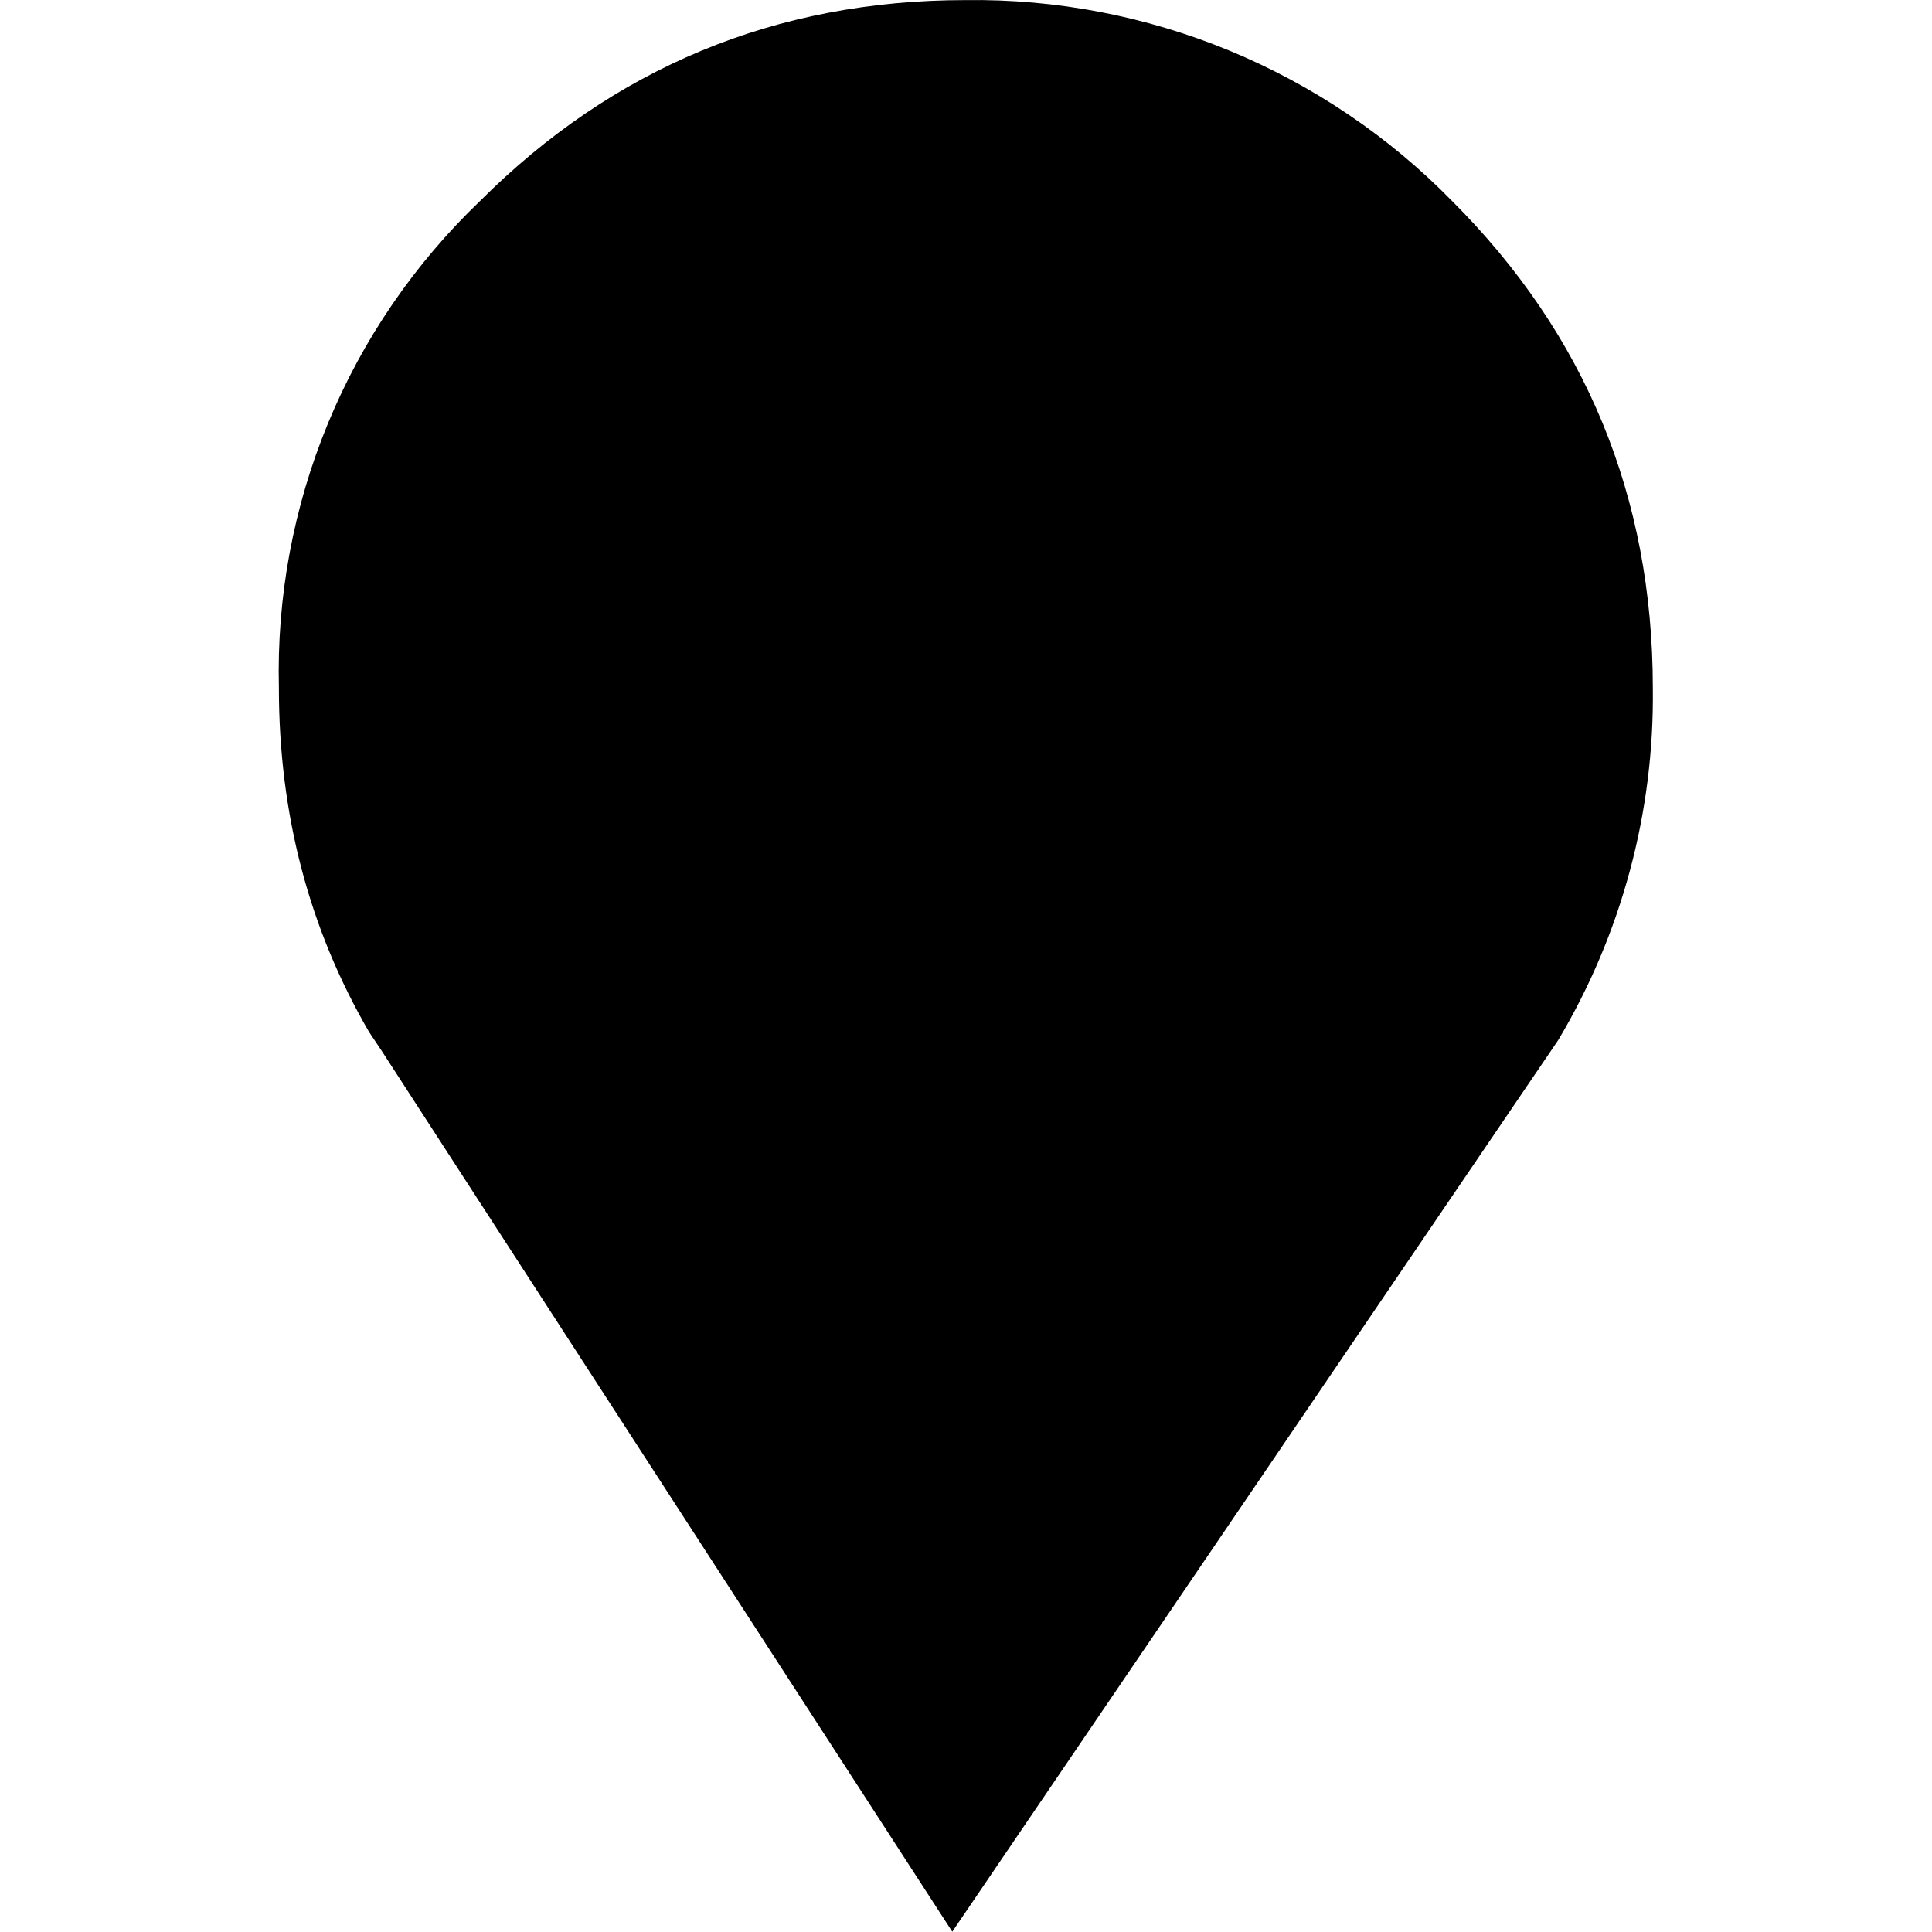 <svg width="20" height="20" viewBox="0 0 20 20" fill="none" xmlns="http://www.w3.org/2000/svg">
<path fill-rule="evenodd" clip-rule="evenodd" d="M15.033 2.082C14.378 1.412 13.593 0.882 12.727 0.524C11.861 0.167 10.932 -0.012 9.995 0.001C8.03 0.001 6.347 0.704 4.968 2.082C4.29 2.731 3.754 3.514 3.396 4.381C3.037 5.249 2.864 6.182 2.887 7.12C2.887 8.436 3.203 9.62 3.82 10.682L3.953 10.881L9.858 19.997L16.13 10.768C16.787 9.667 17.126 8.406 17.11 7.124C17.11 5.144 16.412 3.461 15.033 2.082Z" fill="#F04242" fill-opacity="0.3" style="fill:#F04242;fill:color(display-p3 0.94 0.26 0.26);fill-opacity:0.3;"/>
<path fill-rule="evenodd" clip-rule="evenodd" d="M9.991 3.929C9.541 3.914 9.093 3.994 8.676 4.166C8.26 4.338 7.885 4.597 7.577 4.925C7.255 5.238 7 5.614 6.829 6.029C6.657 6.444 6.573 6.89 6.581 7.339C6.581 8.288 6.913 9.085 7.577 9.768C7.89 10.091 8.266 10.345 8.681 10.517C9.096 10.688 9.542 10.772 9.991 10.764C10.442 10.771 10.89 10.686 11.307 10.515C11.725 10.343 12.103 10.089 12.42 9.768C12.742 9.452 12.997 9.073 13.169 8.656C13.34 8.238 13.426 7.79 13.42 7.339C13.427 6.89 13.343 6.444 13.171 6.028C12.999 5.613 12.743 5.238 12.42 4.925C12.108 4.598 11.731 4.339 11.312 4.168C10.893 3.996 10.443 3.915 9.991 3.929Z" fill="#F04242" style="fill:#F04242;fill:color(display-p3 0.94 0.26 0.26);fill-opacity:1;"/>
</svg>
